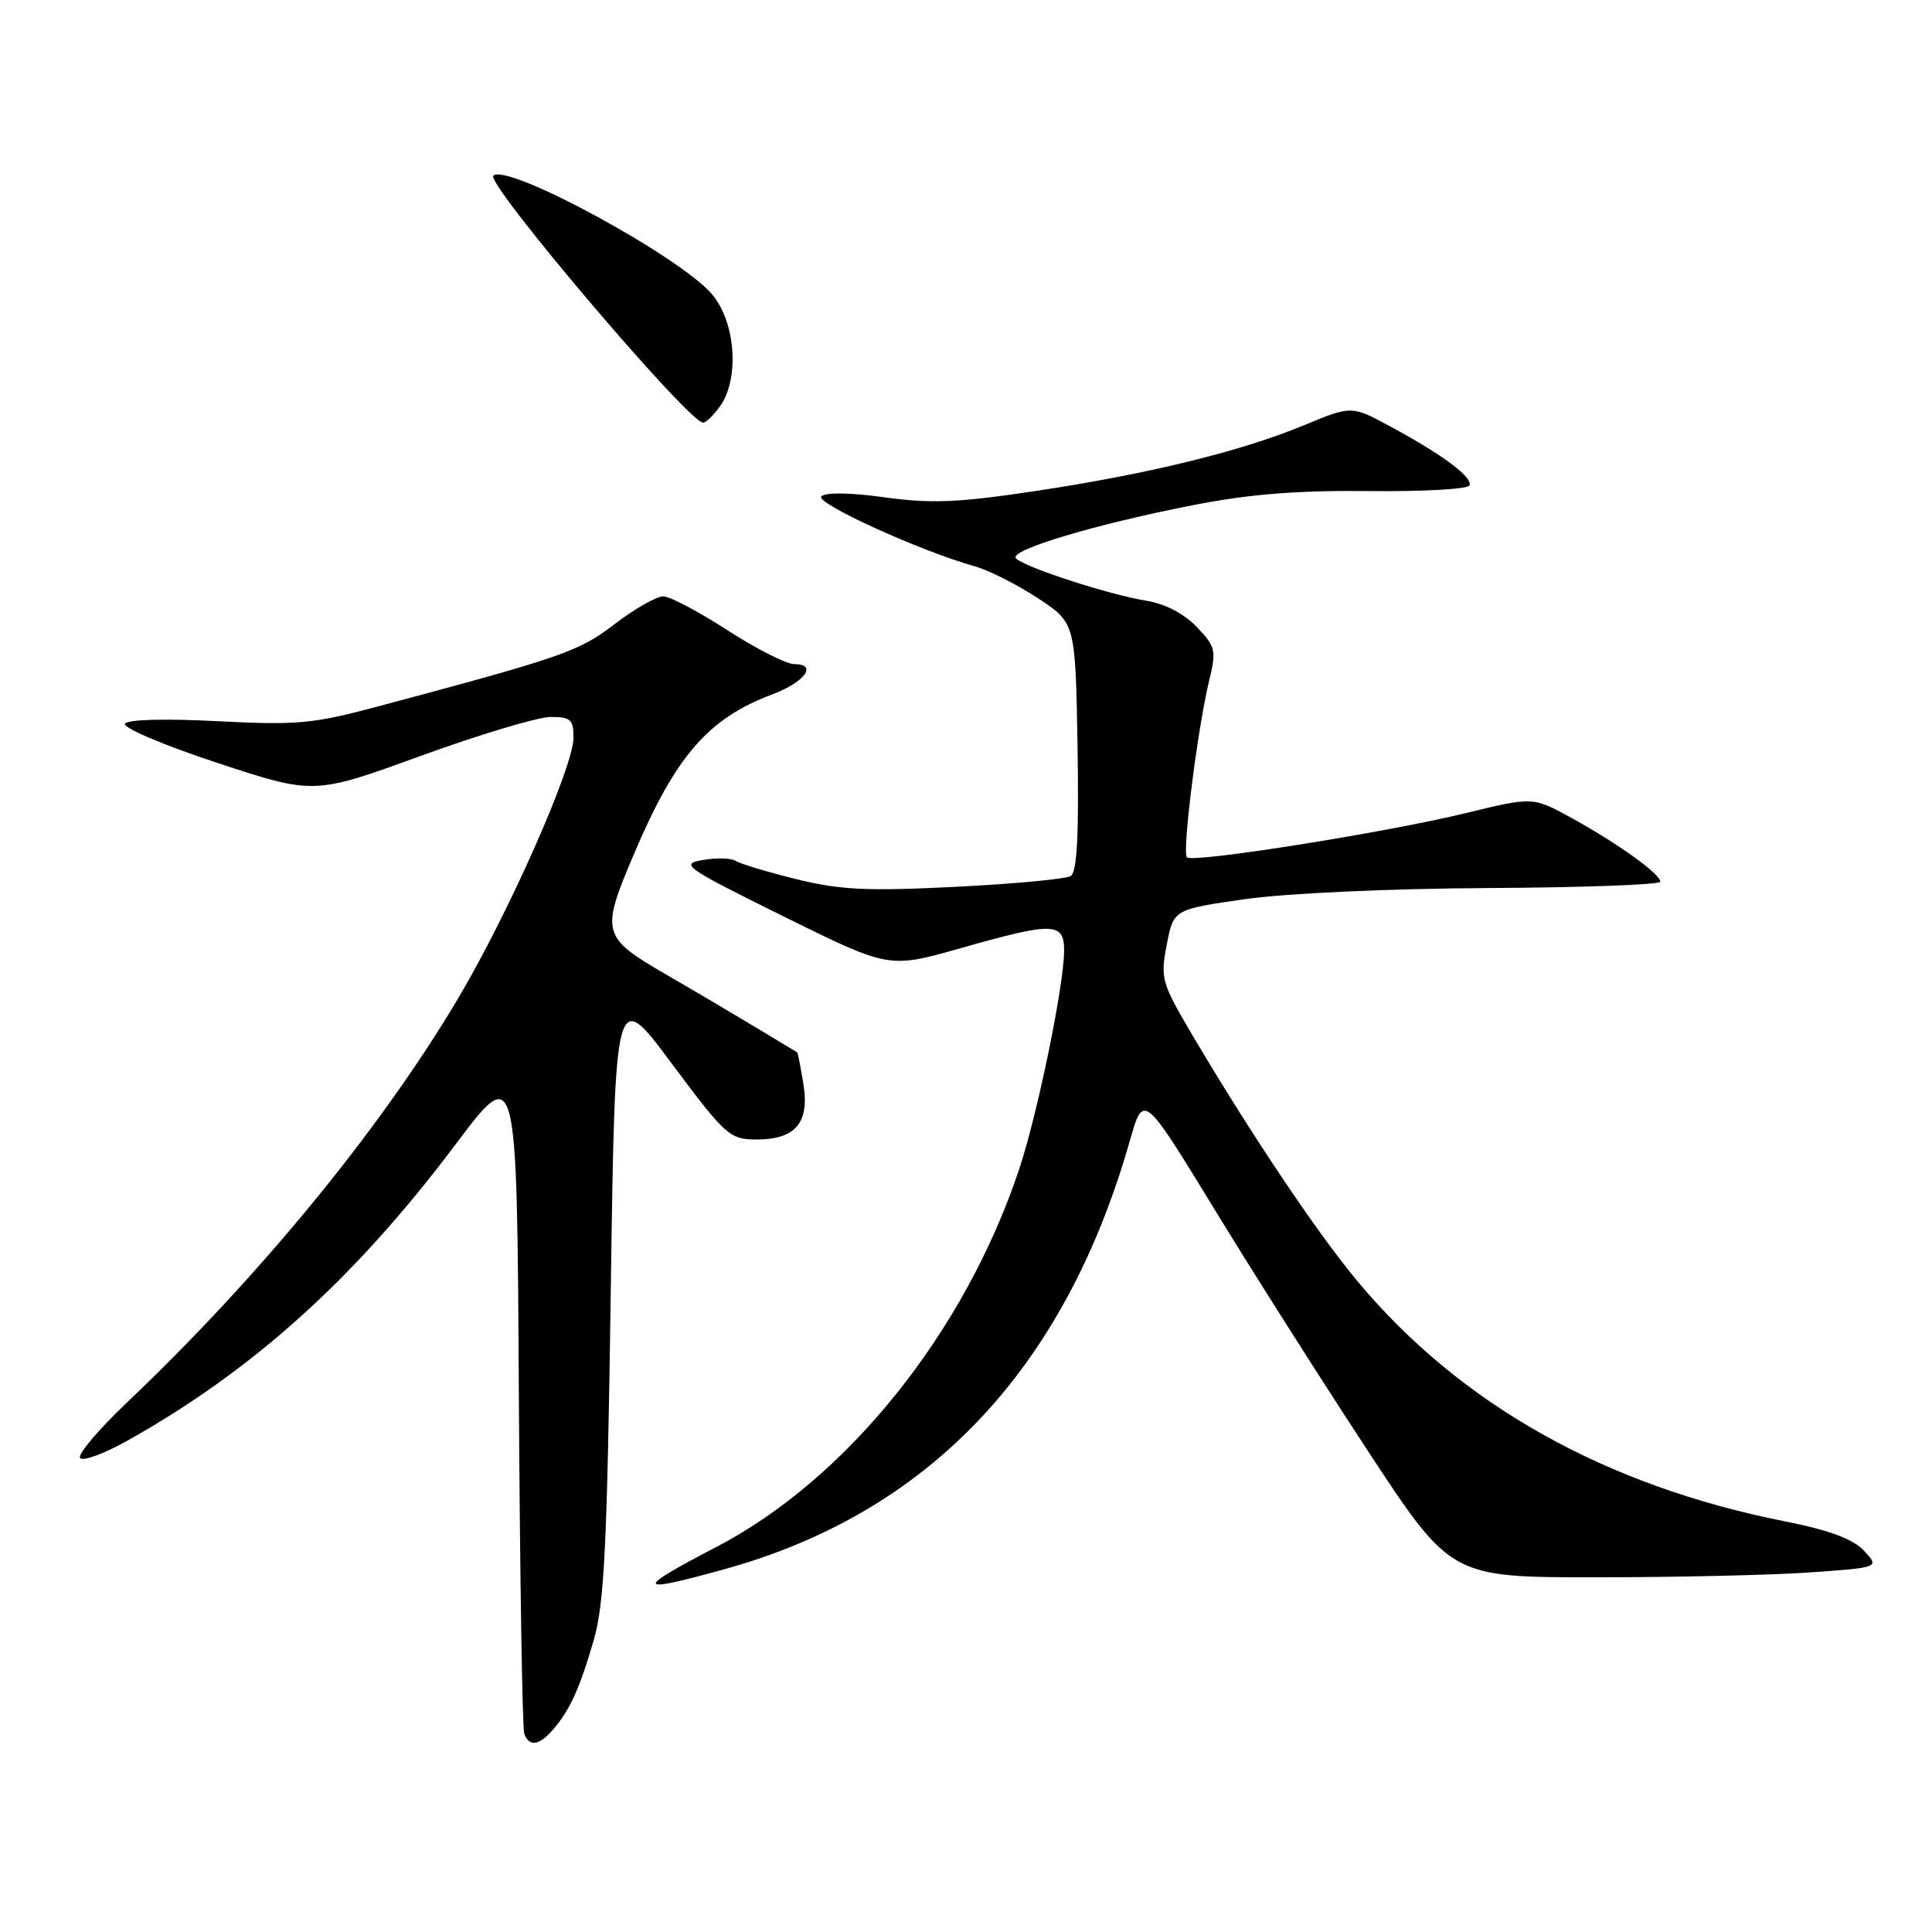 <?xml version="1.0" encoding="UTF-8" standalone="no"?>
<!DOCTYPE svg PUBLIC "-//W3C//DTD SVG 1.1//EN" "http://www.w3.org/Graphics/SVG/1.1/DTD/svg11.dtd" >
<svg xmlns="http://www.w3.org/2000/svg" xmlns:xlink="http://www.w3.org/1999/xlink" version="1.1" viewBox="0 0 256 256">
 <g >
 <path fill="currentColor"
d=" M 73.22 229.25 C 75.50 226.63 76.80 223.79 78.67 217.33 C 80.08 212.46 80.45 204.85 80.93 171.17 C 81.50 130.84 81.50 130.84 89.00 140.91 C 96.12 150.46 96.69 150.97 100.18 150.99 C 105.41 151.01 107.30 148.78 106.45 143.61 C 106.08 141.35 105.71 139.47 105.64 139.44 C 105.56 139.41 103.25 138.02 100.50 136.35 C 97.75 134.69 92.24 131.43 88.25 129.12 C 79.72 124.17 79.56 123.59 84.01 113.15 C 89.53 100.16 93.83 95.20 102.35 92.00 C 106.66 90.38 108.38 88.00 105.25 88.00 C 104.19 88.00 100.22 85.98 96.41 83.52 C 92.61 81.06 88.78 79.03 87.89 79.02 C 87.01 79.01 84.12 80.65 81.48 82.67 C 76.67 86.34 74.82 86.99 50.00 93.63 C 41.46 95.91 39.32 96.11 28.82 95.56 C 21.82 95.20 16.91 95.33 16.56 95.90 C 16.24 96.43 21.74 98.76 28.78 101.08 C 41.60 105.31 41.60 105.31 55.77 100.15 C 63.56 97.32 71.30 95.00 72.97 95.00 C 75.61 95.00 76.00 95.35 75.99 97.75 C 75.98 101.67 67.28 121.27 60.54 132.57 C 50.22 149.85 34.31 169.23 16.77 185.89 C 13.08 189.40 10.30 192.68 10.61 193.18 C 10.92 193.68 13.72 192.66 16.84 190.92 C 33.56 181.55 47.03 169.39 60.35 151.66 C 68.50 140.82 68.50 140.82 68.75 184.66 C 68.89 208.77 69.21 229.06 69.47 229.75 C 70.12 231.48 71.42 231.31 73.22 229.25 Z  M 95.99 207.93 C 123.11 200.42 141.08 181.43 149.71 151.16 C 151.51 144.83 151.51 144.83 160.88 160.16 C 166.03 168.60 175.20 183.04 181.25 192.25 C 192.25 209.00 192.25 209.00 211.47 209.00 C 222.04 209.00 234.83 208.71 239.88 208.35 C 249.06 207.70 249.06 207.70 246.98 205.47 C 245.51 203.91 242.38 202.75 236.47 201.58 C 212.62 196.84 193.50 186.09 179.88 169.78 C 174.53 163.37 165.76 150.29 158.01 137.18 C 153.90 130.22 153.74 129.63 154.60 125.18 C 155.50 120.50 155.50 120.50 165.00 119.14 C 170.49 118.36 184.10 117.74 197.25 117.67 C 209.76 117.60 220.00 117.23 220.00 116.83 C 220.00 115.80 214.41 111.79 208.32 108.43 C 203.13 105.57 203.13 105.57 194.32 107.72 C 183.65 110.32 158.05 114.38 157.27 113.60 C 156.62 112.95 158.69 96.48 160.22 90.19 C 161.20 86.18 161.08 85.70 158.56 83.06 C 156.85 81.28 154.35 79.99 151.80 79.58 C 146.99 78.81 135.87 75.20 134.63 74.00 C 133.53 72.93 145.18 69.44 158.37 66.88 C 165.66 65.46 172.14 64.96 181.46 65.07 C 188.59 65.15 194.56 64.81 194.73 64.31 C 195.10 63.19 191.16 60.26 184.30 56.55 C 179.10 53.73 179.10 53.73 172.80 56.34 C 164.41 59.82 152.19 62.81 137.11 65.08 C 126.95 66.60 123.36 66.75 117.23 65.90 C 112.72 65.27 109.38 65.22 108.83 65.77 C 107.95 66.65 121.98 73.04 129.20 75.05 C 131.01 75.56 134.75 77.44 137.50 79.25 C 142.50 82.53 142.50 82.53 142.78 98.94 C 142.97 110.72 142.72 115.56 141.87 116.08 C 141.22 116.48 134.35 117.12 126.59 117.51 C 114.88 118.10 111.31 117.92 105.50 116.49 C 101.65 115.53 98.05 114.45 97.50 114.08 C 96.95 113.70 95.00 113.64 93.17 113.95 C 90.03 114.47 90.66 114.91 103.81 121.42 C 117.78 128.33 117.78 128.33 127.18 125.67 C 139.59 122.14 141.00 122.18 141.00 125.96 C 141.00 130.51 137.46 147.73 135.02 155.00 C 127.81 176.57 112.24 195.97 94.89 205.00 C 83.97 210.68 84.17 211.21 95.99 207.93 Z  M 95.44 53.78 C 98.01 50.12 97.47 42.71 94.37 39.02 C 90.14 34.00 67.14 21.52 65.37 23.29 C 64.35 24.32 91.25 56.00 93.15 56.00 C 93.56 56.00 94.59 55.00 95.44 53.78 Z "/>
</g>
</svg>
